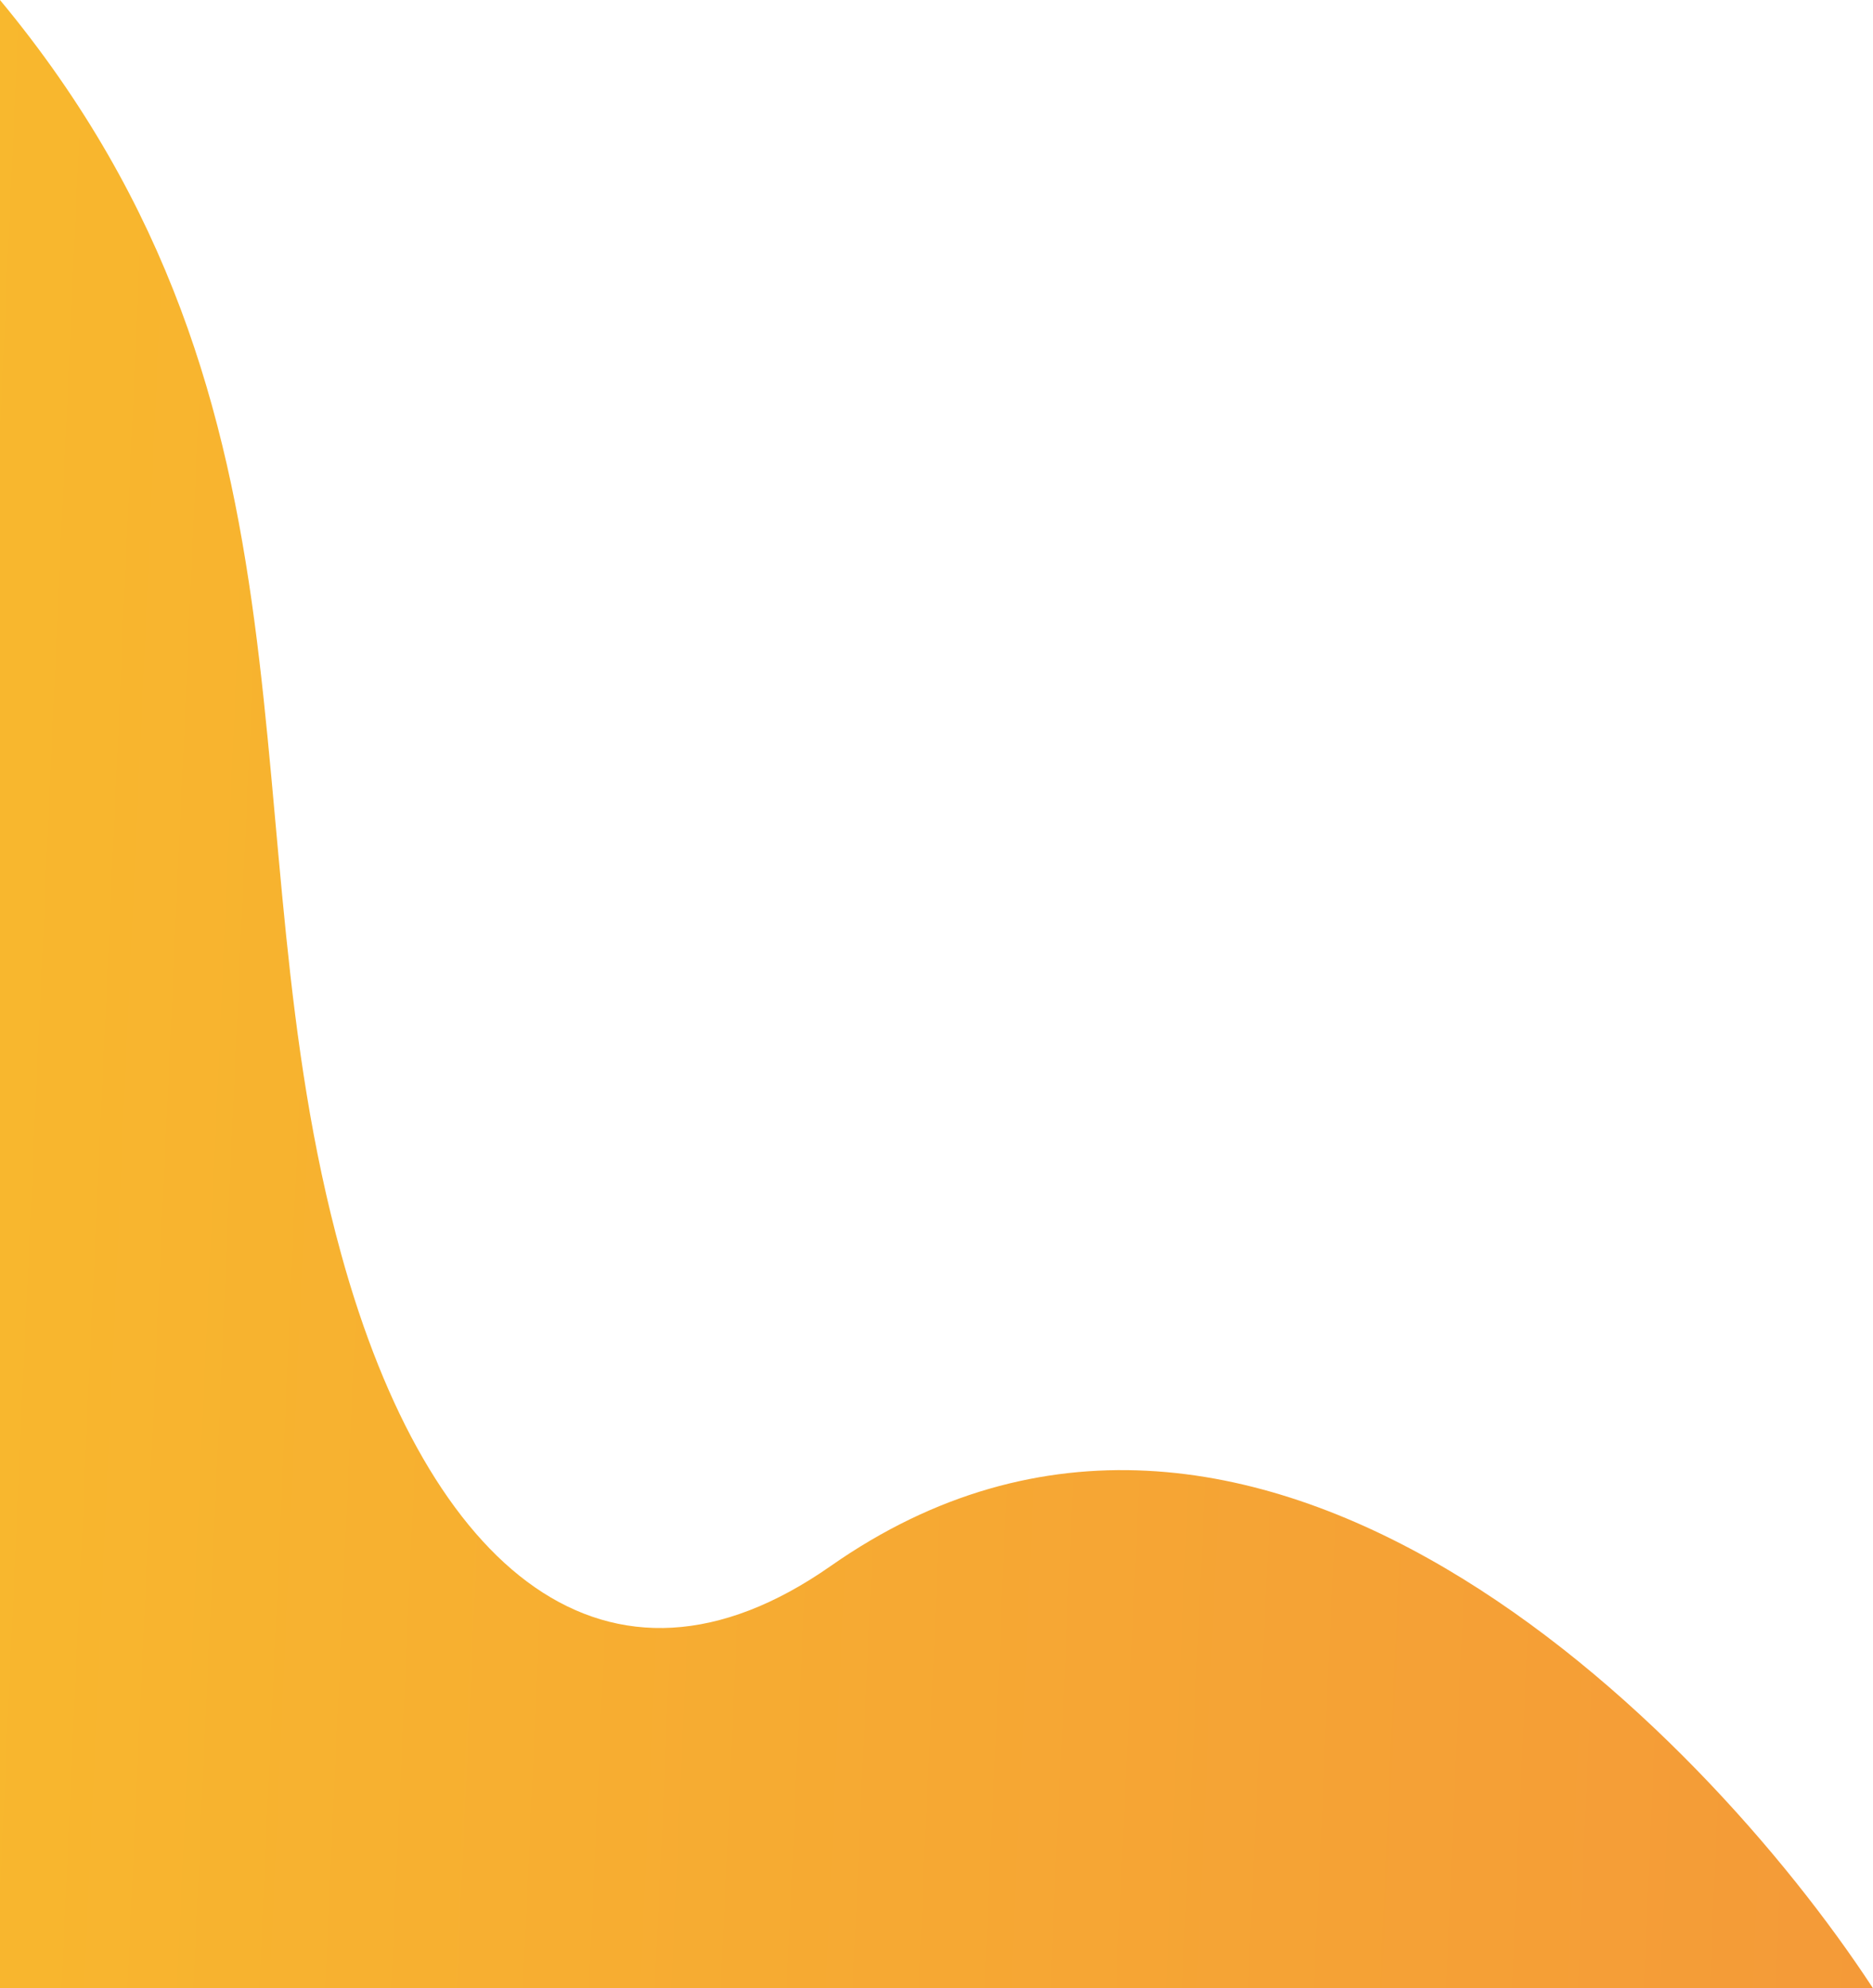 <svg width="652" height="692" viewBox="0 0 652 692" fill="none" xmlns="http://www.w3.org/2000/svg">
<path d="M0 692V0C118.771 143 77.721 287.47 118.771 436.5C149.12 546.677 211.493 599.407 289.226 545C435.528 442.6 592.035 600.333 652 692H0Z" fill="url(#paint0_linear_872_7)"/>
<defs>
<linearGradient id="paint0_linear_872_7" x1="-194.5" y1="645.5" x2="836" y2="692" gradientUnits="userSpaceOnUse">
<stop stop-color="#F9BF2B"/>
<stop offset="1" stop-color="#F3923B"/>
</linearGradient>
</defs>
</svg>
